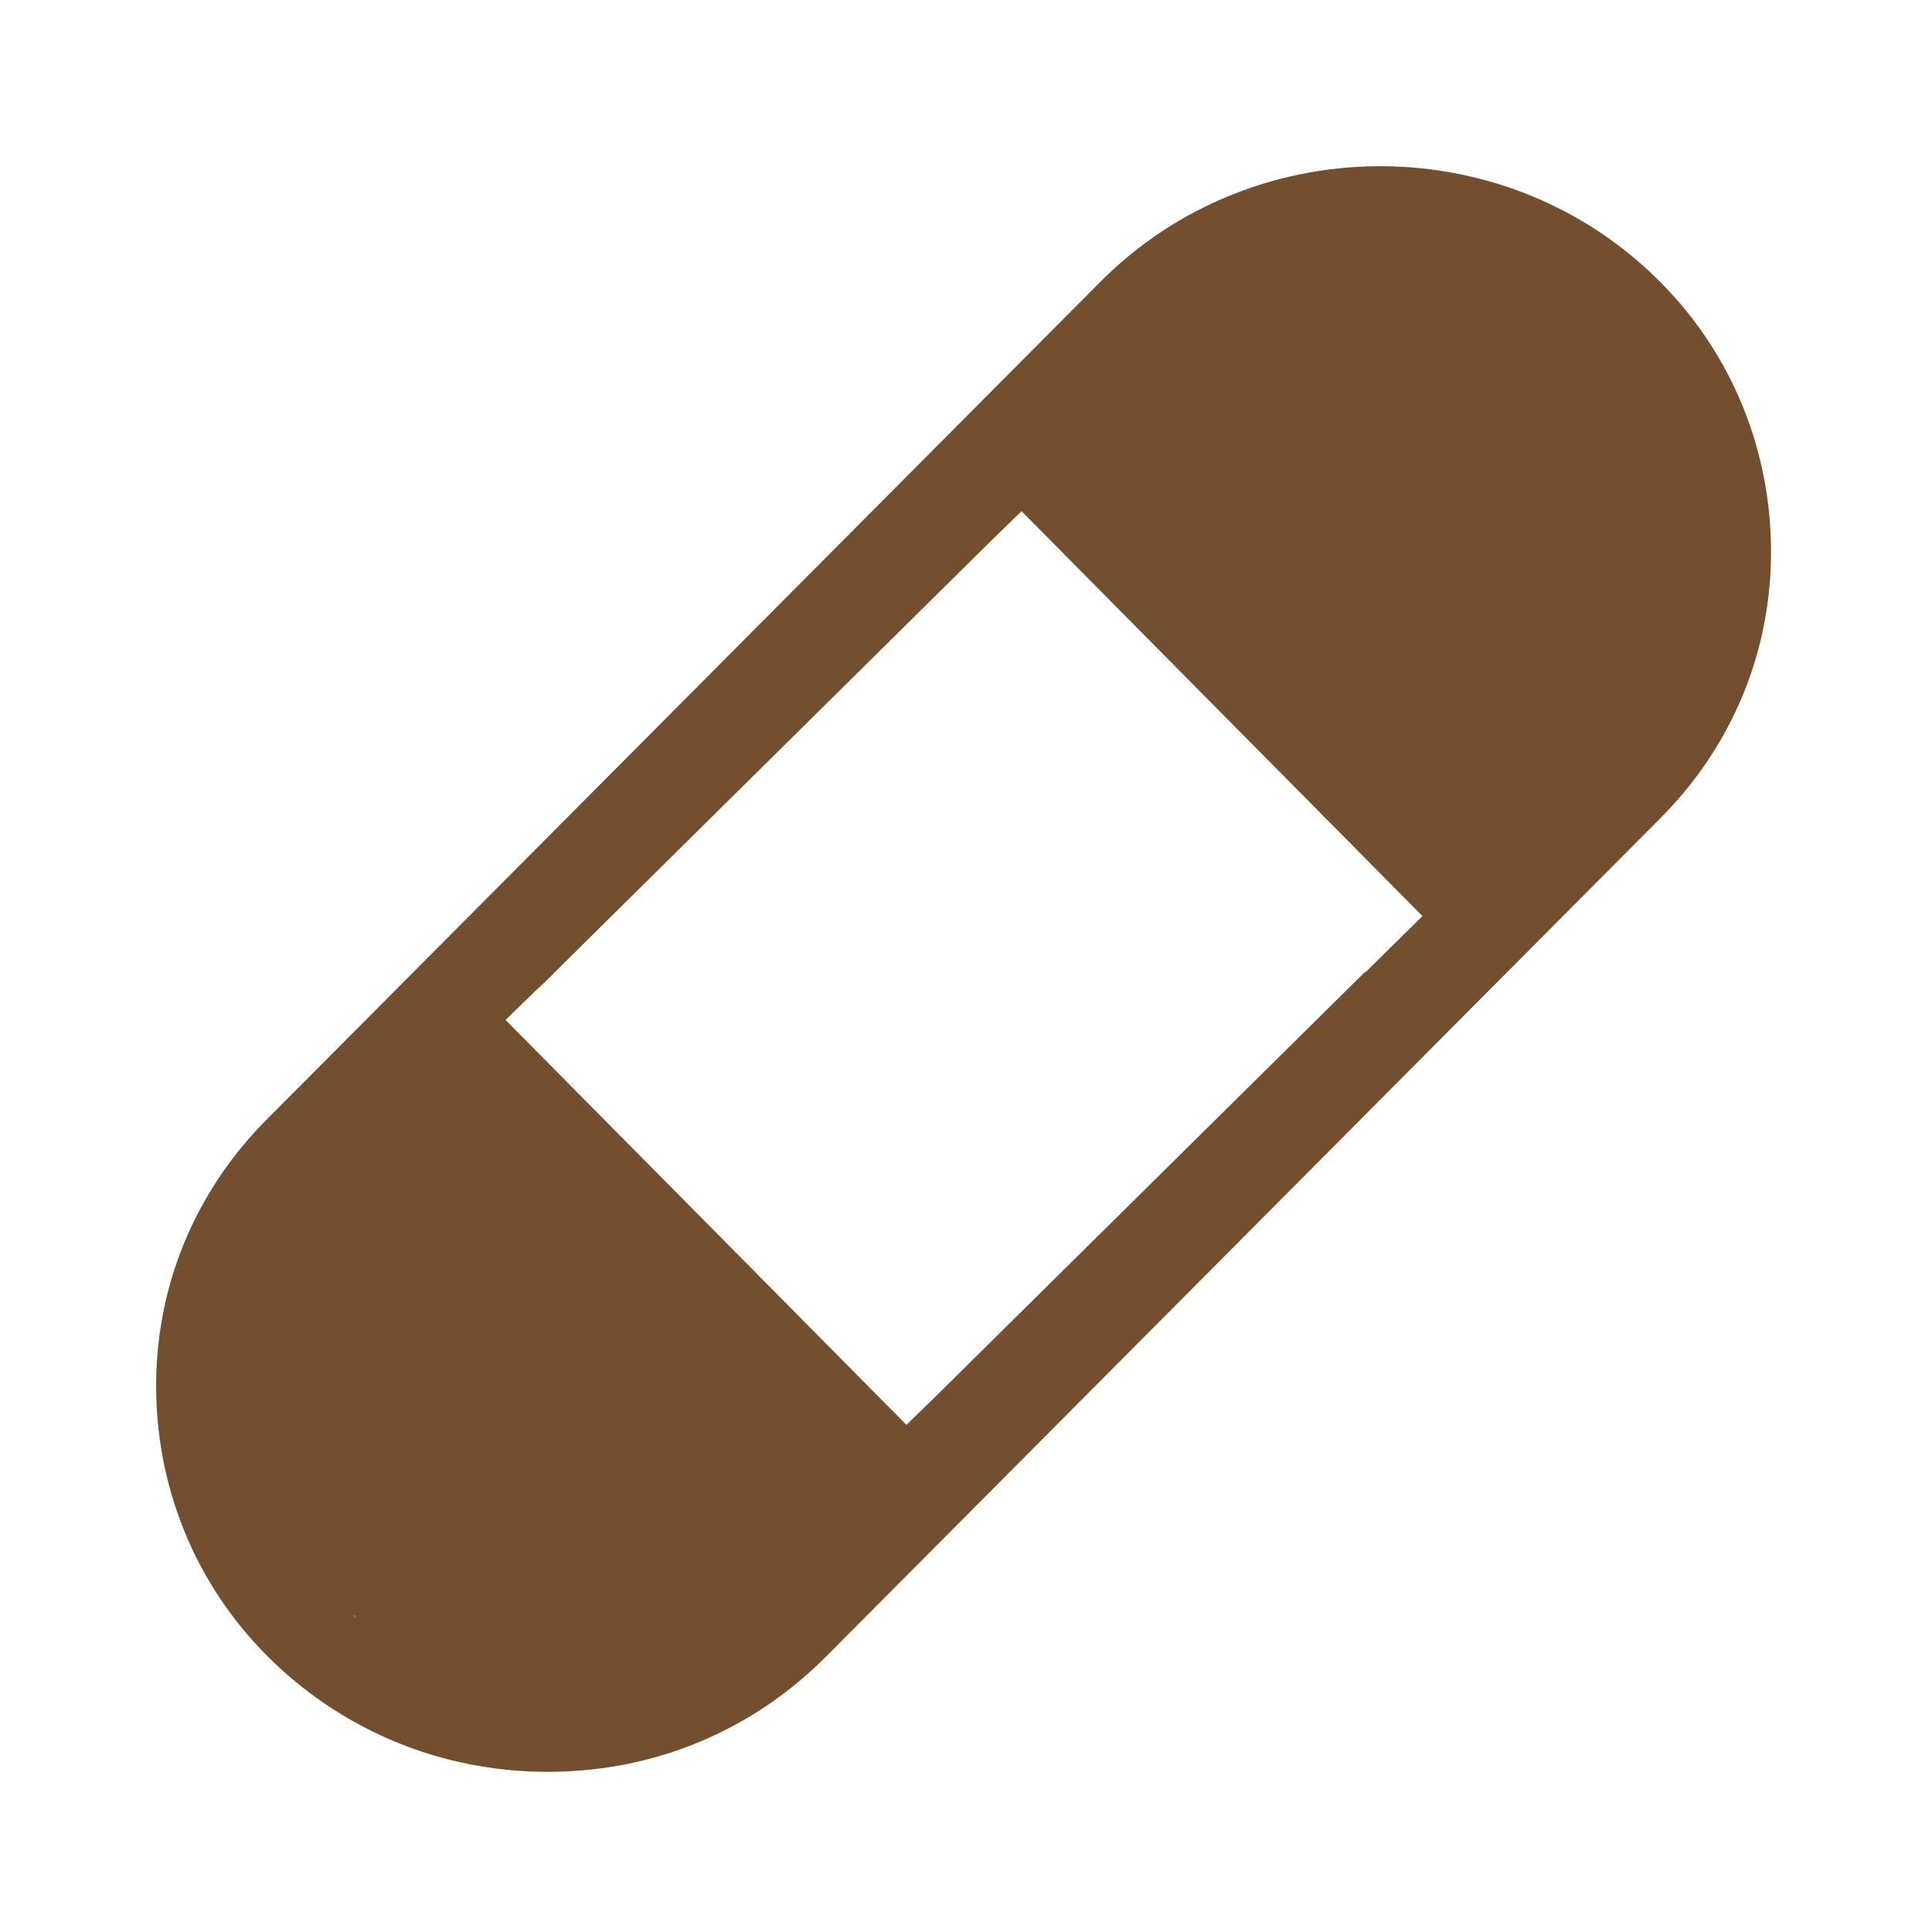 <?xml version="1.0" encoding="UTF-8"?><svg id="_이어_1" xmlns="http://www.w3.org/2000/svg" viewBox="0 0 24 24"><defs><style>.cls-1{fill:#734f2f;}</style></defs><path class="cls-1" d="M20.54,3.42c-1.92-1.84-5-1.8-6.87,.08L3.32,13.9c-.91,.91-1.4,2.11-1.38,3.39,.02,1.27,.53,2.47,1.46,3.36,.91,.87,2.1,1.35,3.36,1.36h.09c1.3-.01,2.51-.52,3.42-1.44l10.35-10.4c.91-.91,1.4-2.11,1.38-3.39-.02-1.27-.53-2.47-1.46-3.36ZM4.4,20.07h0s.02,.02,.03,.03l-.04-.03Zm12.55-7.99h0l-5.33,5.27h0l-.36,.35-4.98-5.03,.36-.35h0l.14-.13,.22-.22h0l5.33-5.27h0l.36-.35,4.98,5.03-.71,.7Z"/></svg>